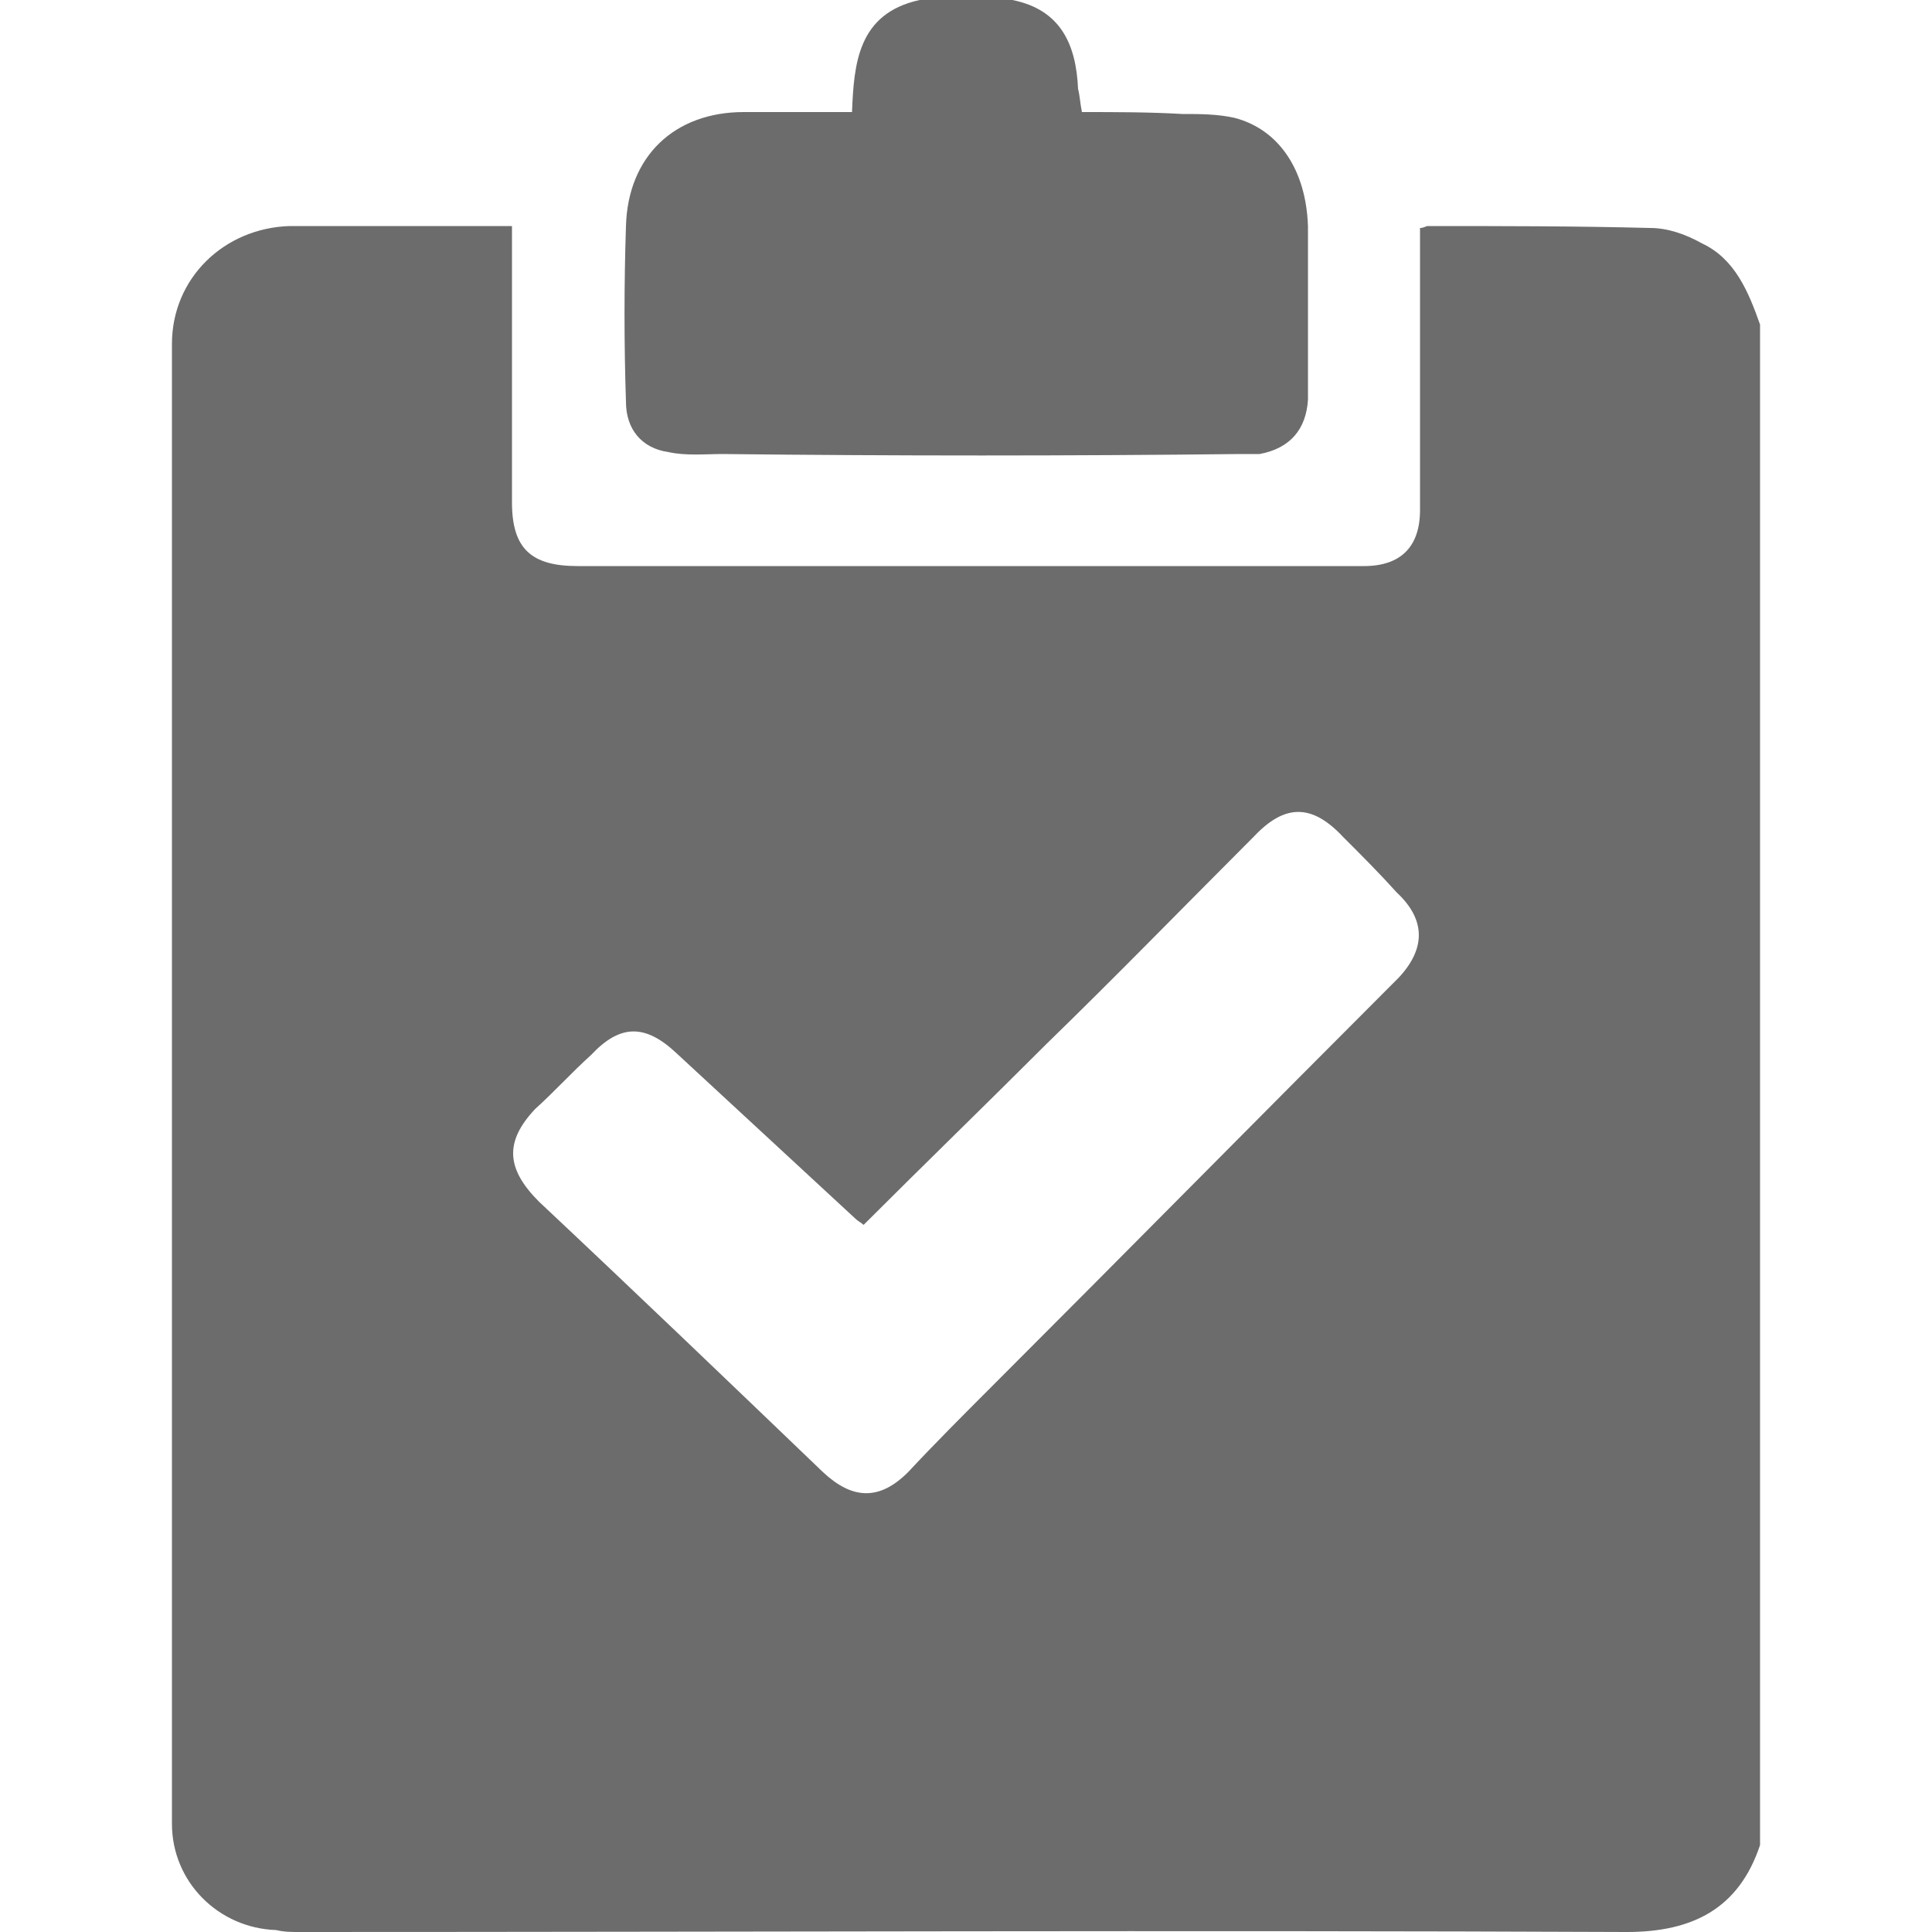 <svg xmlns="http://www.w3.org/2000/svg" viewBox="0 0 32 32" width="24" height="24" style="border-color: rgba(0,0,0,0);border-width: bpx;border-style: undefined" filter="none">
    
    <g>
    <path d="M28.192 4.032c-0.288-0.16-0.576-0.256-0.864-0.256-1.216-0.032-2.464-0.032-3.68-0.032-0.032 0-0.064 0.032-0.128 0.032v4.672c0 0.608-0.32 0.928-0.928 0.928h-13.024c-0.768 0-1.088-0.288-1.088-1.056v-4.576h-3.68c-1.088 0.032-1.952 0.864-1.952 1.952v24.512c0 0.96 0.768 1.728 1.728 1.76 0.128 0.032 0.256 0.032 0.384 0.032 7.328 0 14.656-0.032 21.984 0 1.088 0 1.856-0.384 2.208-1.44v-25.184c-0.192-0.544-0.416-1.088-0.96-1.344zM23.168 16.192c-2.24 2.24-4.48 4.512-6.752 6.784-0.448 0.448-0.928 0.928-1.376 1.408-0.48 0.48-0.928 0.448-1.408 0-1.568-1.504-3.136-3.008-4.704-4.48-0.544-0.544-0.576-0.992-0.064-1.536 0.32-0.288 0.608-0.608 0.928-0.896 0.48-0.512 0.896-0.512 1.408-0.032l2.976 2.752c0.032 0.032 0.096 0.064 0.128 0.096 1.024-1.024 2.048-2.016 3.040-3.008 1.152-1.12 2.272-2.272 3.424-3.424 0.512-0.544 0.96-0.544 1.472 0 0.32 0.32 0.608 0.608 0.896 0.928 0.48 0.448 0.48 0.928 0.032 1.408zM11.072 7.488c0.288 0.064 0.608 0.032 0.896 0.032 2.848 0.032 5.728 0.032 8.576 0h0.32c0.512-0.096 0.768-0.416 0.8-0.896v-2.88c-0.032-0.928-0.48-1.6-1.216-1.792-0.288-0.064-0.576-0.064-0.864-0.064-0.544-0.032-1.12-0.032-1.664-0.032-0.032-0.16-0.032-0.256-0.064-0.384-0.032-0.736-0.288-1.312-1.088-1.472h-1.536c-1.024 0.224-1.088 1.056-1.12 1.856h-1.792c-1.152 0-1.92 0.736-1.952 1.888-0.032 0.96-0.032 1.952 0 2.912 0 0.448 0.256 0.768 0.704 0.832z" fill="rgba(108.12,108.12,108.12,1)"></path>
    </g>
  </svg>